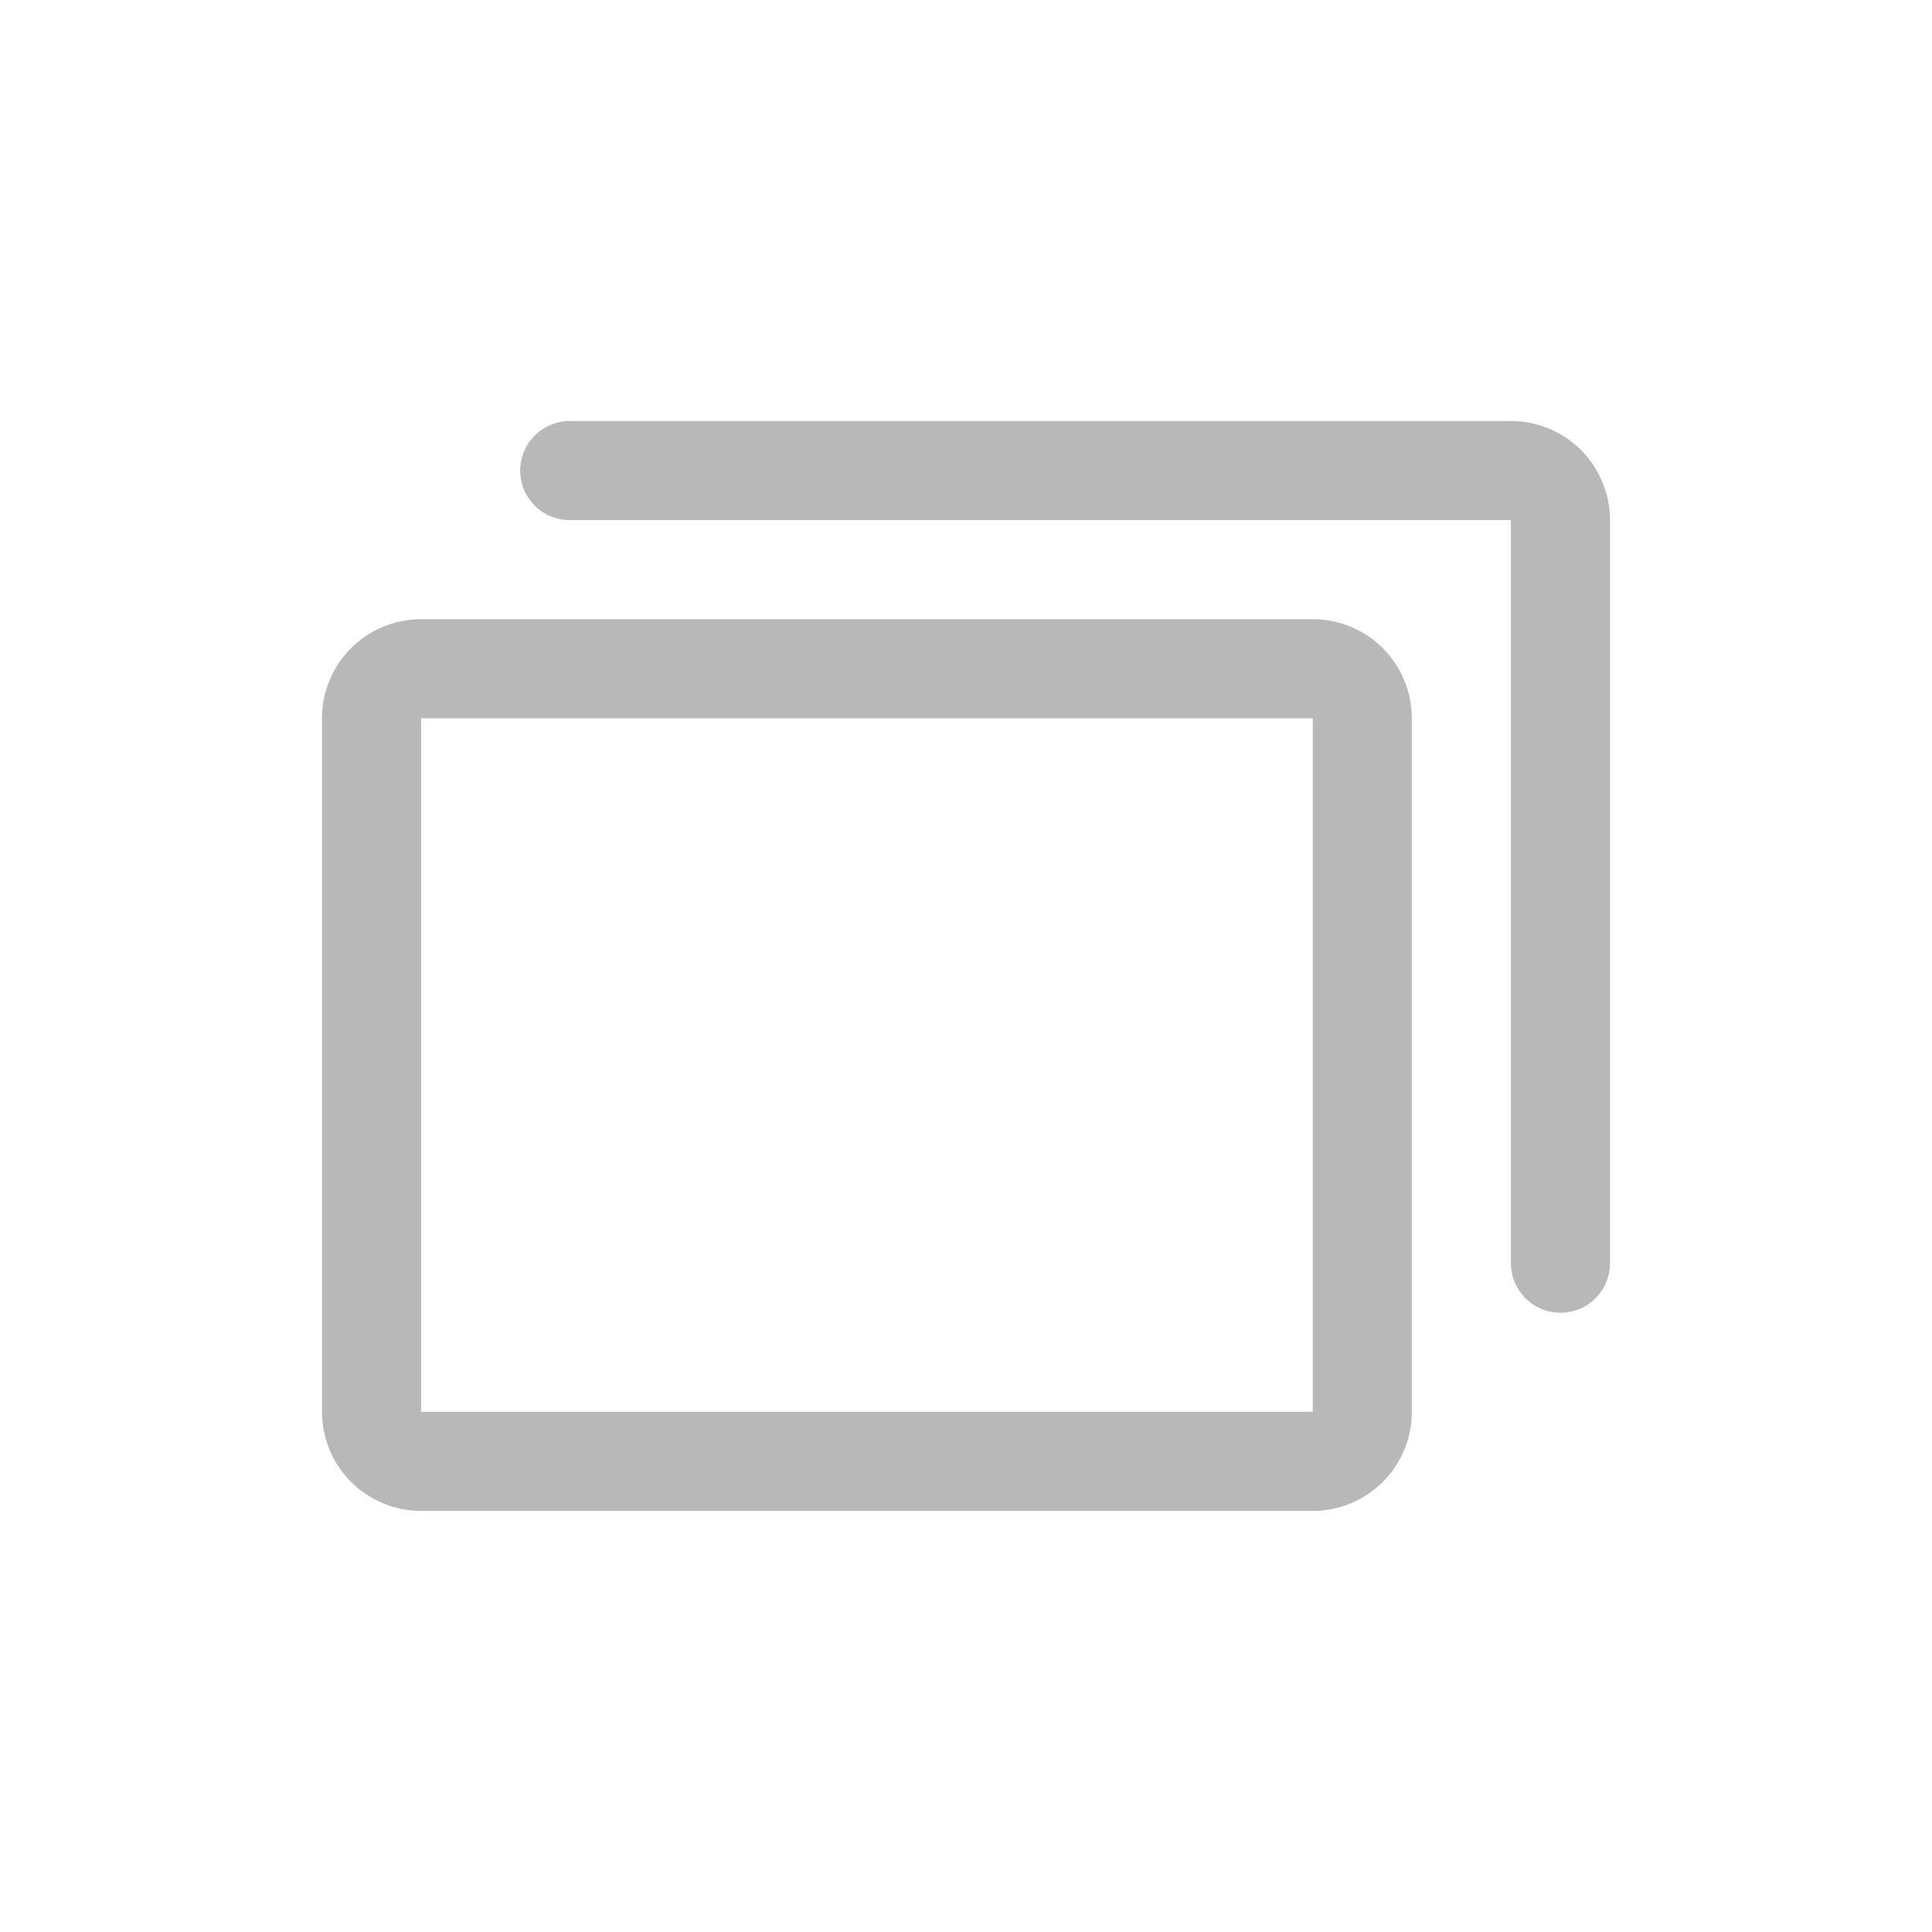 <svg width="24" height="24" viewBox="0 0 24 24" fill="none" xmlns="http://www.w3.org/2000/svg">
<path d="M16.308 7.692H5.231C4.904 7.692 4.591 7.822 4.36 8.052C4.13 8.283 4 8.596 4 8.923V17.538C4 17.865 4.13 18.178 4.36 18.408C4.591 18.639 4.904 18.769 5.231 18.769H16.308C16.634 18.769 16.947 18.639 17.178 18.408C17.409 18.178 17.538 17.865 17.538 17.538V8.923C17.538 8.596 17.409 8.283 17.178 8.052C16.947 7.822 16.634 7.692 16.308 7.692ZM16.308 17.538H5.231V8.923H16.308V17.538ZM20 6.461V15.692C20 15.855 19.935 16.012 19.82 16.127C19.704 16.243 19.548 16.307 19.385 16.307C19.221 16.307 19.065 16.243 18.95 16.127C18.834 16.012 18.769 15.855 18.769 15.692V6.461H7.077C6.914 6.461 6.757 6.396 6.642 6.281C6.526 6.166 6.462 6.009 6.462 5.846C6.462 5.683 6.526 5.526 6.642 5.411C6.757 5.295 6.914 5.23 7.077 5.23H18.769C19.096 5.23 19.409 5.36 19.64 5.591C19.87 5.822 20 6.135 20 6.461Z" fill="#7D7D7D" fill-opacity="0.55"/>
</svg>
